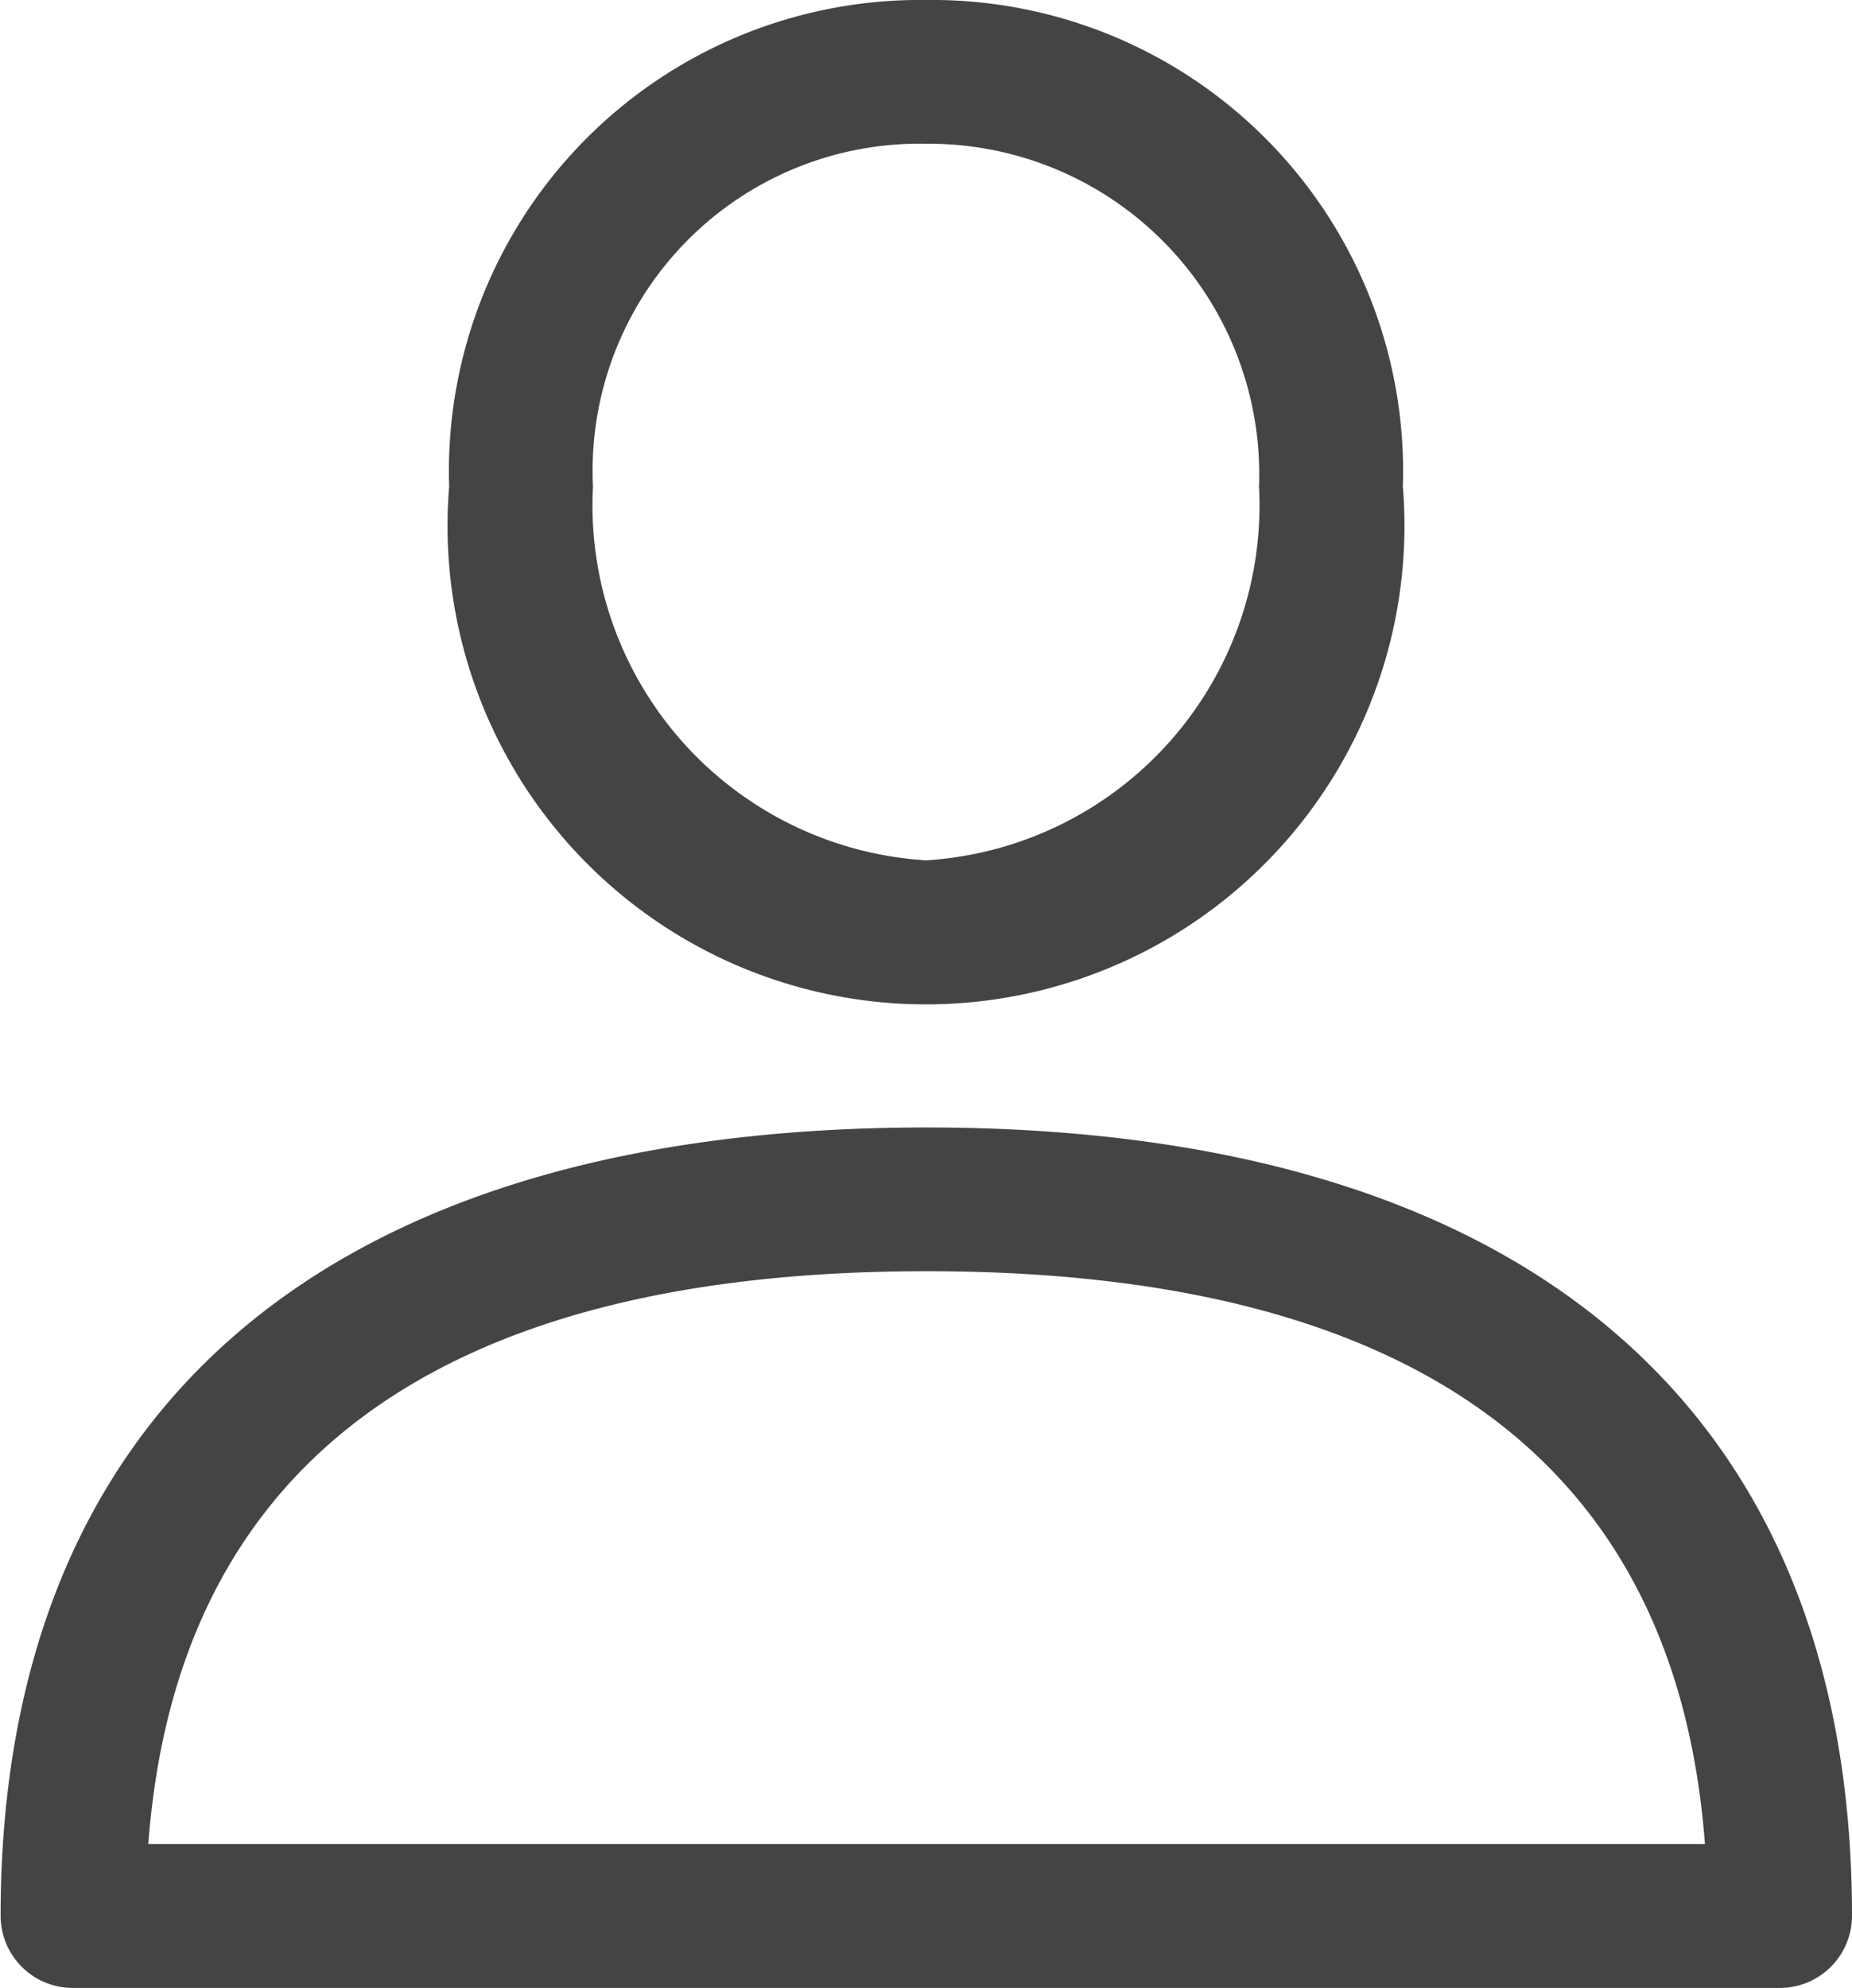 <svg xmlns="http://www.w3.org/2000/svg" width="14.91" height="16" viewBox="0 0 14.91 16">
  <g id="icon" transform="translate(-17.44)">
    <g id="Group_630" data-name="Group 630" transform="translate(17.44 9.075)">
      <g id="Group_629" data-name="Group 629">
        <path id="Path_1438" data-name="Path 1438" d="M24.9,288.389c-4.807,0-7.455,2.254-7.455,6.347a.581.581,0,0,0,.584.579H31.766a.581.581,0,0,0,.584-.579C32.35,290.643,29.7,288.389,24.9,288.389Zm-6.266,5.768c.23-3.06,2.335-4.611,6.266-4.611s6.036,1.55,6.266,4.611Z" transform="translate(-17.44 -288.389)" fill="#444"/>
      </g>
    </g>
    <g id="Group_632" data-name="Group 632" transform="translate(21.056)">
      <g id="Group_631" data-name="Group 631">
        <path id="Path_1439" data-name="Path 1439" d="M135.888,0a3.793,3.793,0,0,0-3.839,3.916,3.852,3.852,0,1,0,7.678,0A3.793,3.793,0,0,0,135.888,0Zm0,6.925a2.863,2.863,0,0,1-2.681-3.009,2.632,2.632,0,0,1,2.681-2.759,2.661,2.661,0,0,1,2.681,2.759A2.863,2.863,0,0,1,135.888,6.925Z" transform="translate(-132.049)" fill="#444"/>
      </g>
    </g>
  </g>
</svg>
